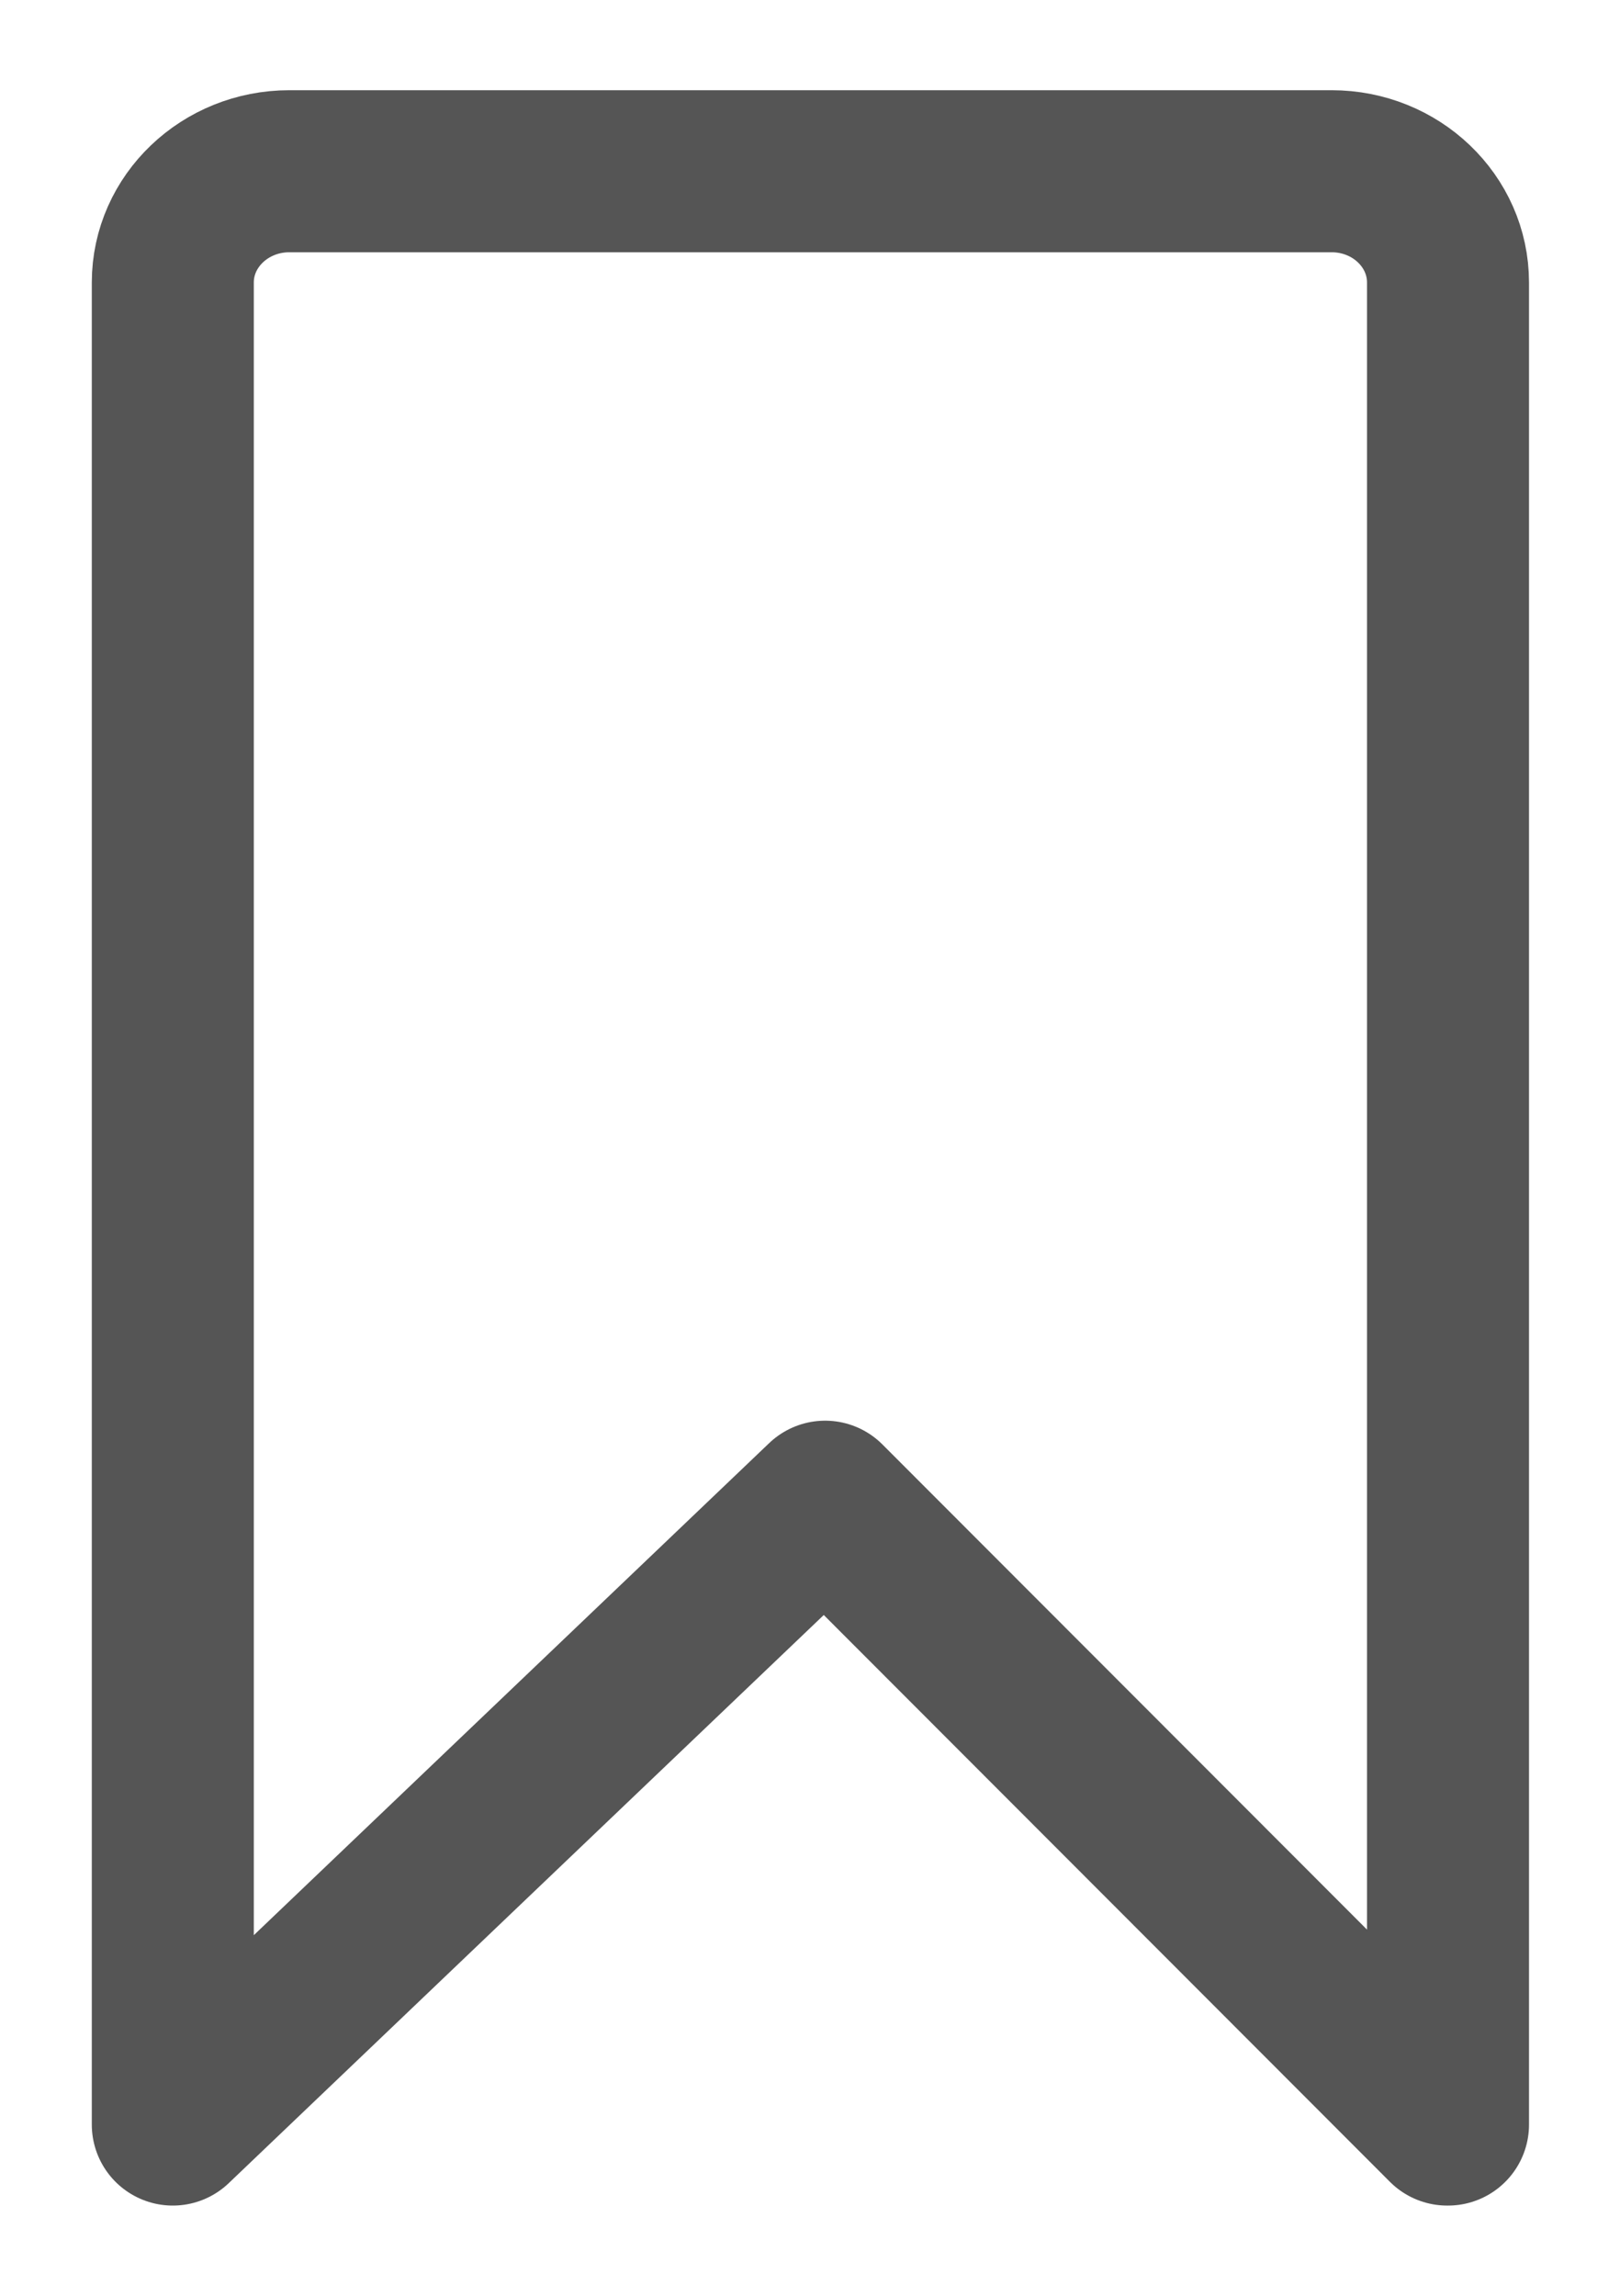 <svg width="12" height="17" viewBox="0 0 12 17" fill="none" xmlns="http://www.w3.org/2000/svg">
<path d="M10.72 15.732L6.112 11.12L1.28 15.732V2.092C1.28 1.637 1.667 1.268 2.143 1.268H9.864C10.34 1.268 10.726 1.637 10.726 2.092V15.732H10.72Z" stroke="#555555" stroke-width="1.2" stroke-linecap="round" stroke-linejoin="round"/>
</svg>
